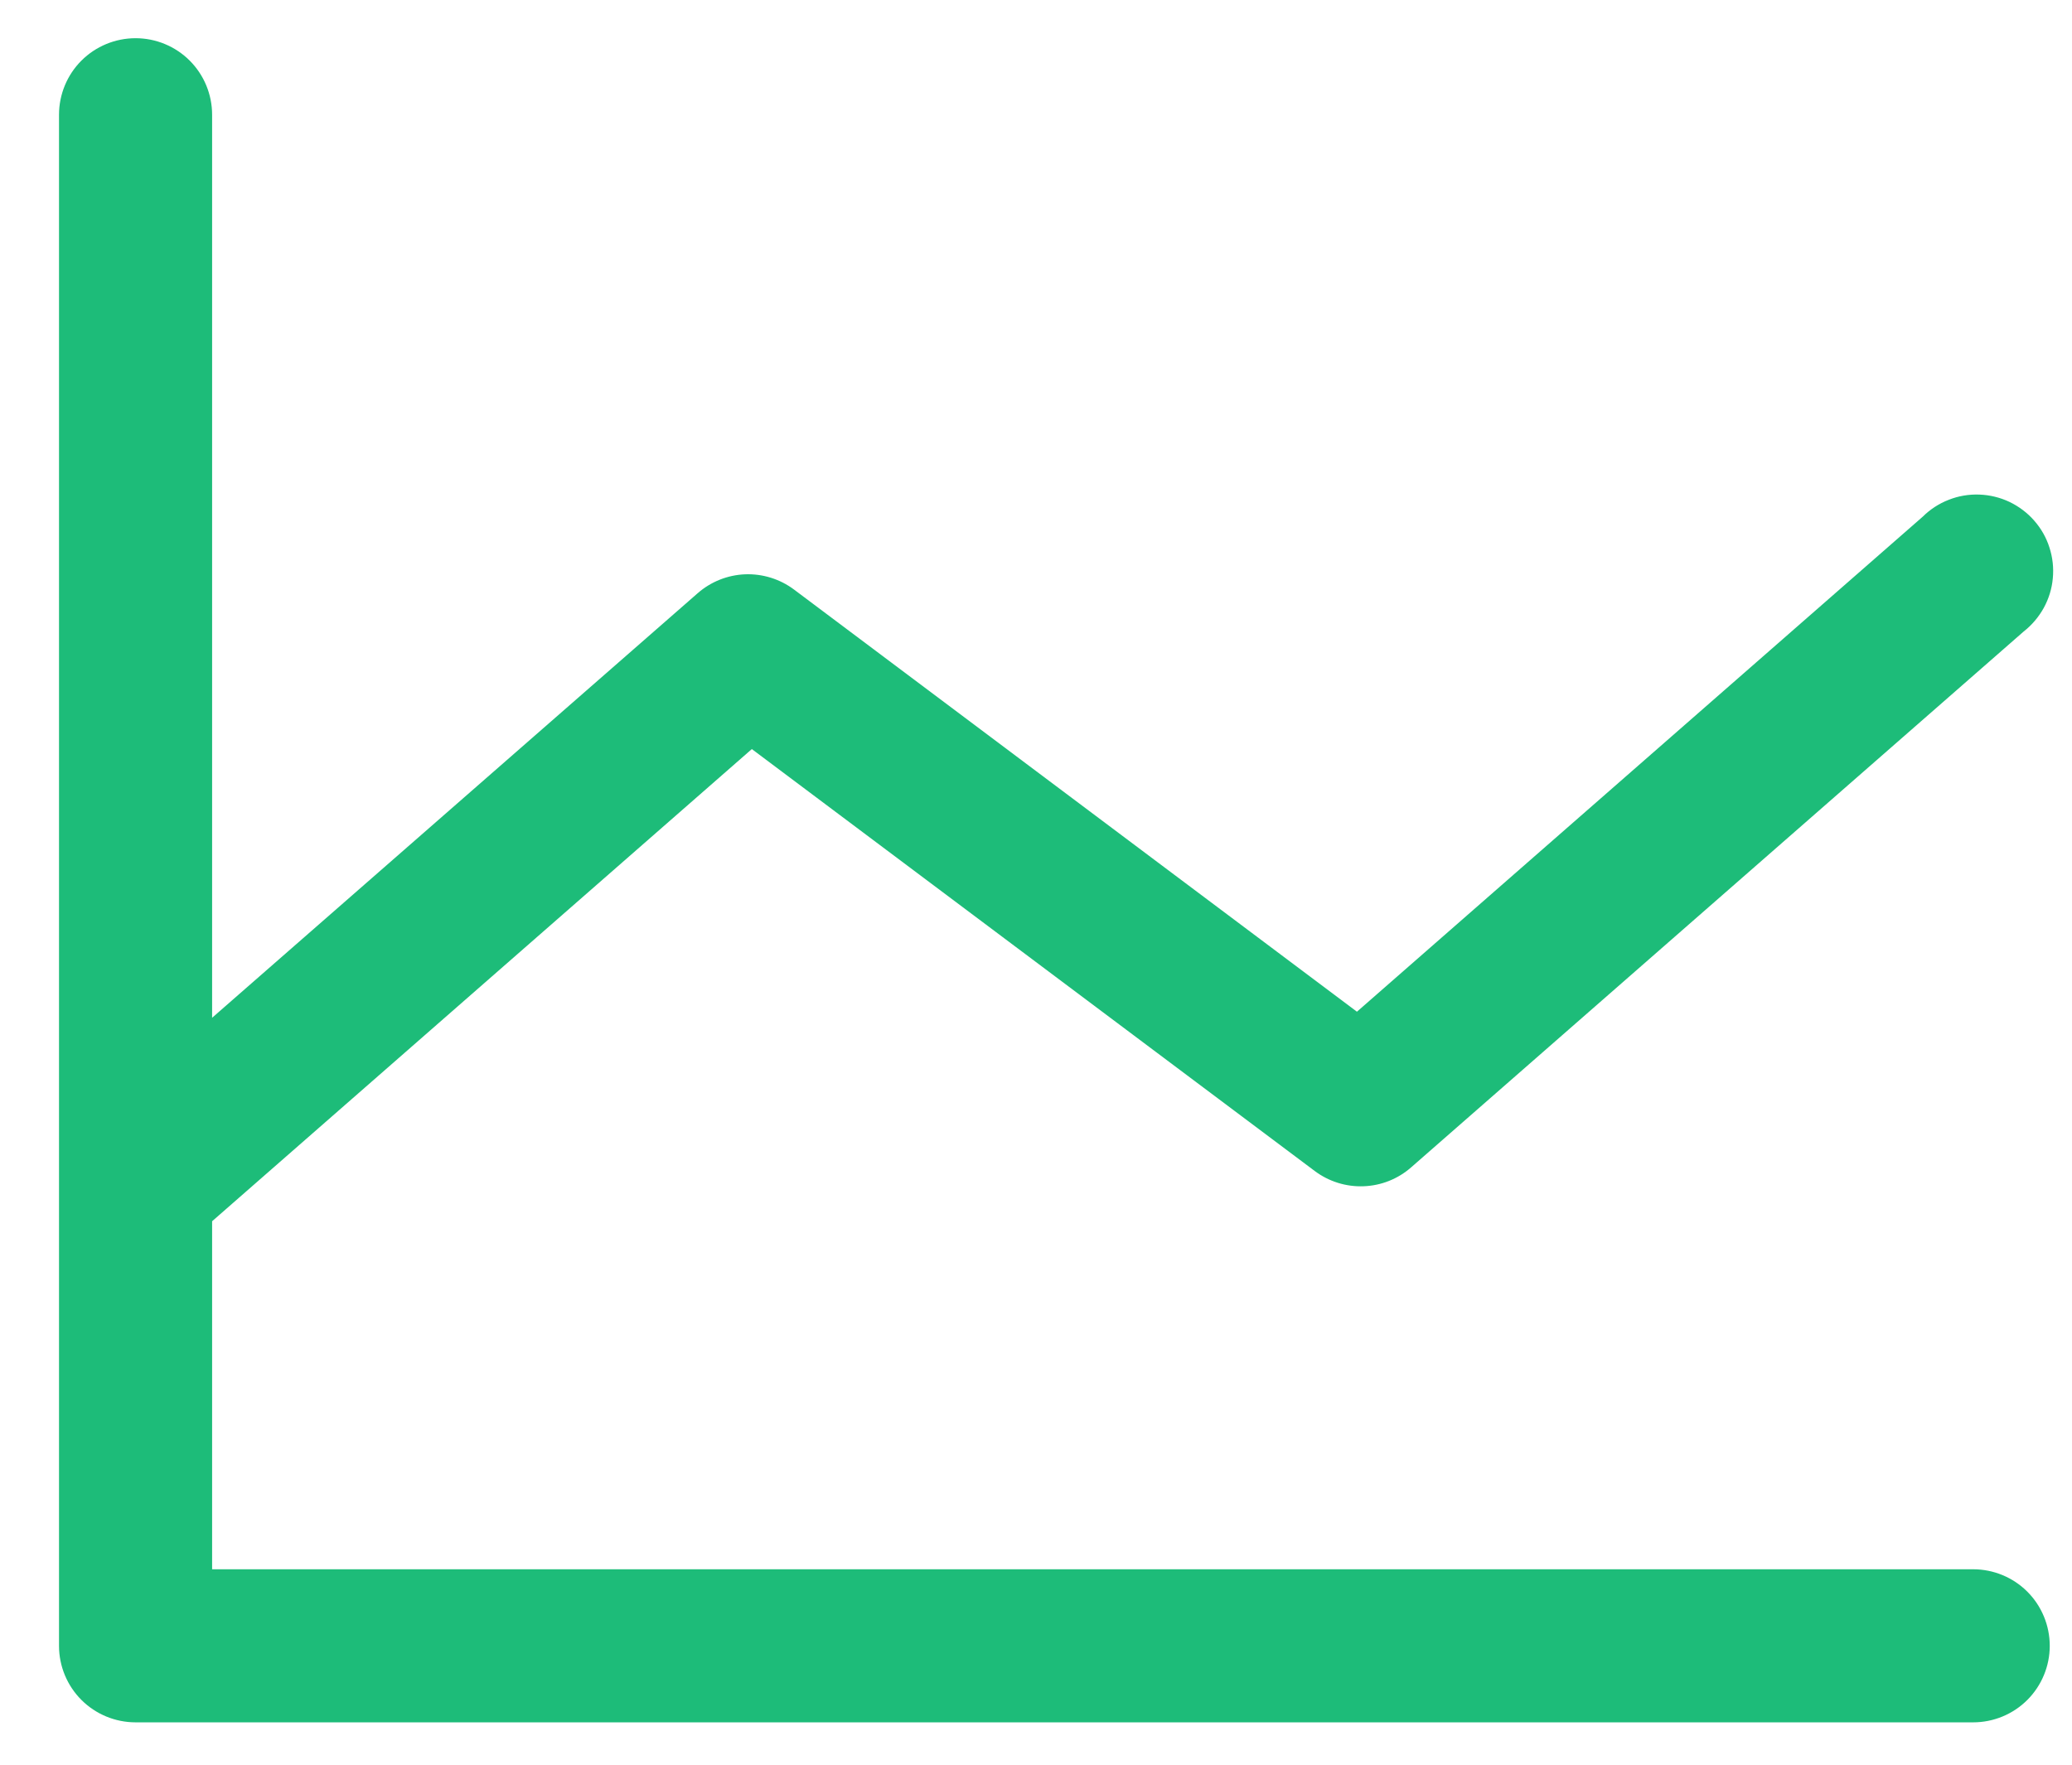 <svg width="27" height="23" viewBox="0 0 27 23" fill="none" xmlns="http://www.w3.org/2000/svg">
<path d="M26.71 21.451C26.71 21.715 26.605 21.969 26.418 22.156C26.231 22.343 25.977 22.448 25.712 22.448H1.767C1.502 22.448 1.248 22.343 1.061 22.156C0.874 21.969 0.769 21.715 0.769 21.451V1.496C0.769 1.231 0.874 0.977 1.061 0.79C1.248 0.603 1.502 0.498 1.767 0.498C2.031 0.498 2.285 0.603 2.472 0.79C2.659 0.977 2.764 1.231 2.764 1.496V13.265L9.091 7.732C9.263 7.581 9.482 7.494 9.711 7.485C9.939 7.477 10.164 7.547 10.347 7.684L17.682 13.186L25.055 6.734C25.152 6.638 25.267 6.563 25.394 6.514C25.52 6.464 25.656 6.441 25.792 6.446C25.928 6.451 26.061 6.483 26.184 6.541C26.307 6.6 26.417 6.682 26.507 6.785C26.597 6.887 26.665 7.006 26.706 7.136C26.748 7.265 26.763 7.402 26.75 7.537C26.738 7.673 26.697 7.804 26.632 7.923C26.566 8.042 26.477 8.147 26.37 8.231L18.388 15.215C18.216 15.366 17.997 15.453 17.768 15.461C17.54 15.47 17.315 15.399 17.132 15.262L9.797 9.763L2.764 15.917V20.453H25.712C25.977 20.453 26.231 20.558 26.418 20.745C26.605 20.932 26.71 21.186 26.71 21.451Z" fill="#1DBC79"/>
</svg>
